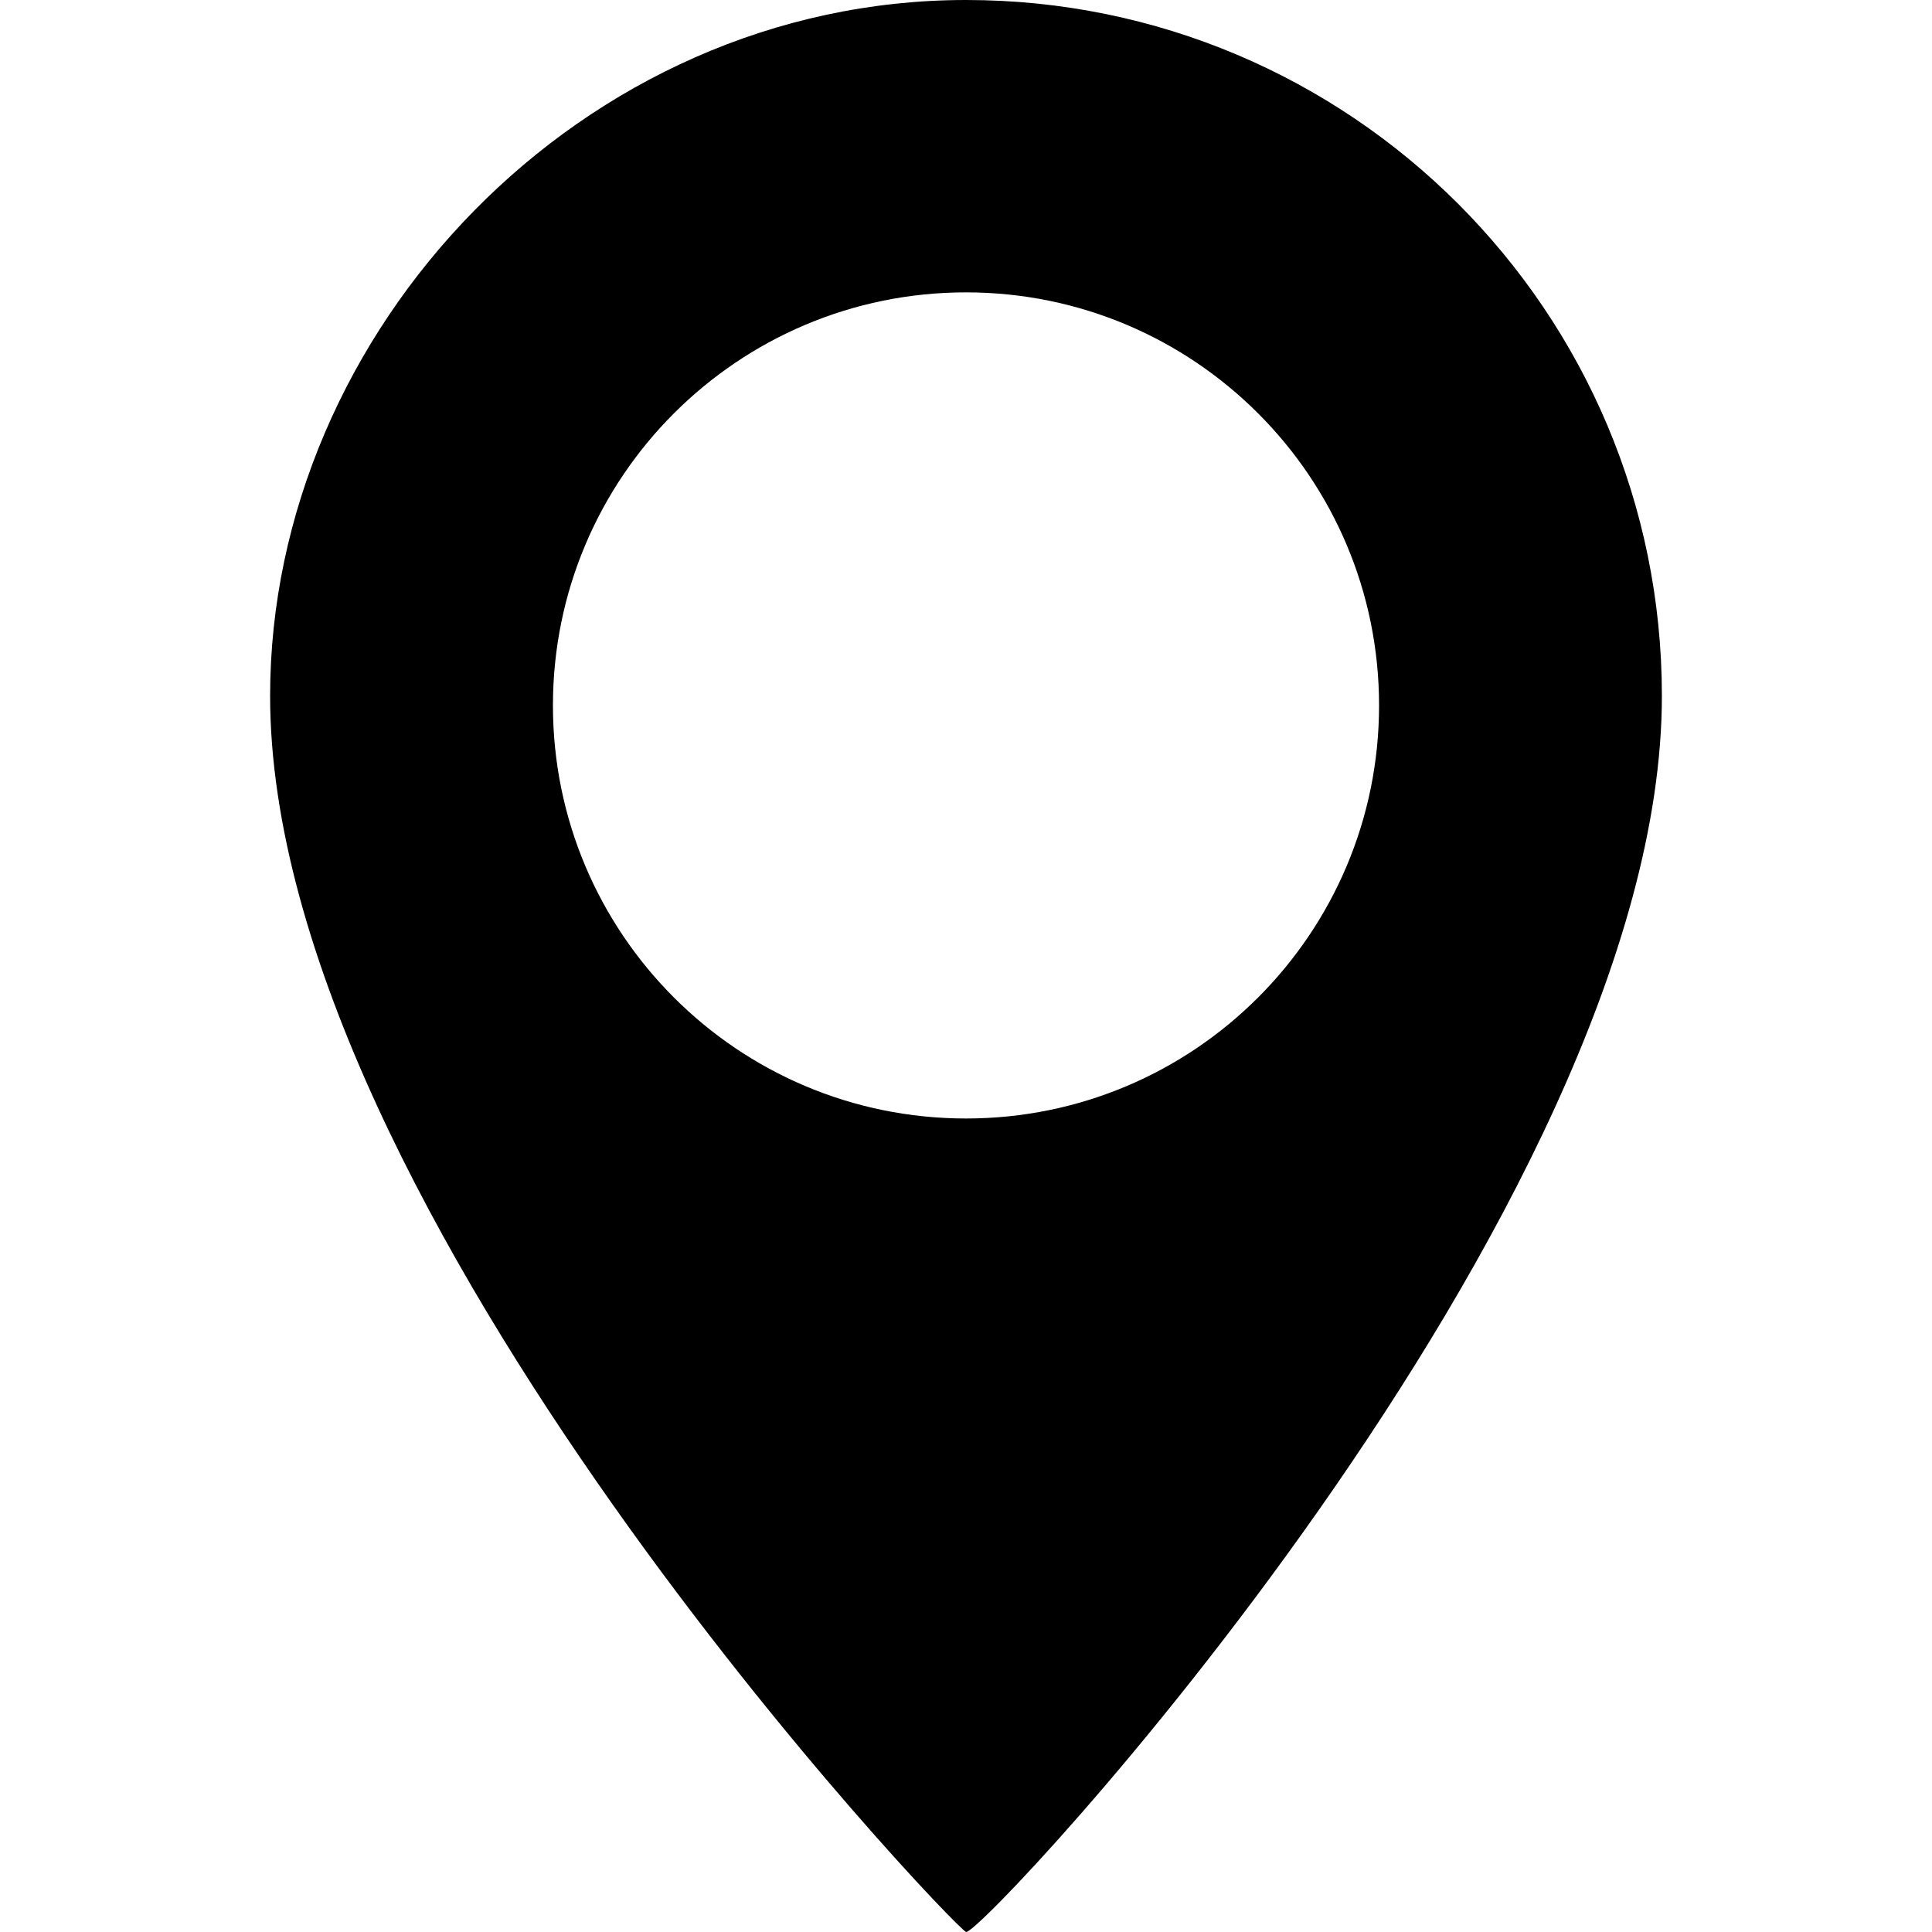 <svg xmlns="http://www.w3.org/2000/svg" xmlns:xlink="http://www.w3.org/1999/xlink" version="1.1" id="Layer_1" x="0px" y="0px" width="100px" height="100px" viewBox="0 0 100 100" enable-background="new 0 0 100 100" xml:space="preserve">
<path d="M50.001,0c-19.893,0-36.02,17.104-36.02,36.019c0,26.644,35.279,63.649,36.02,63.978  c0.739,0.329,36.018-37.334,36.018-63.978C86.019,16.118,69.894,0,50.001,0z M50.001,57.893c-11.808,0-21.381-9.572-21.381-21.379  c0-11.809,9.573-21.381,21.381-21.381c11.807,0,21.379,9.572,21.379,21.381C71.38,48.321,61.808,57.893,50.001,57.893z"/>
</svg>